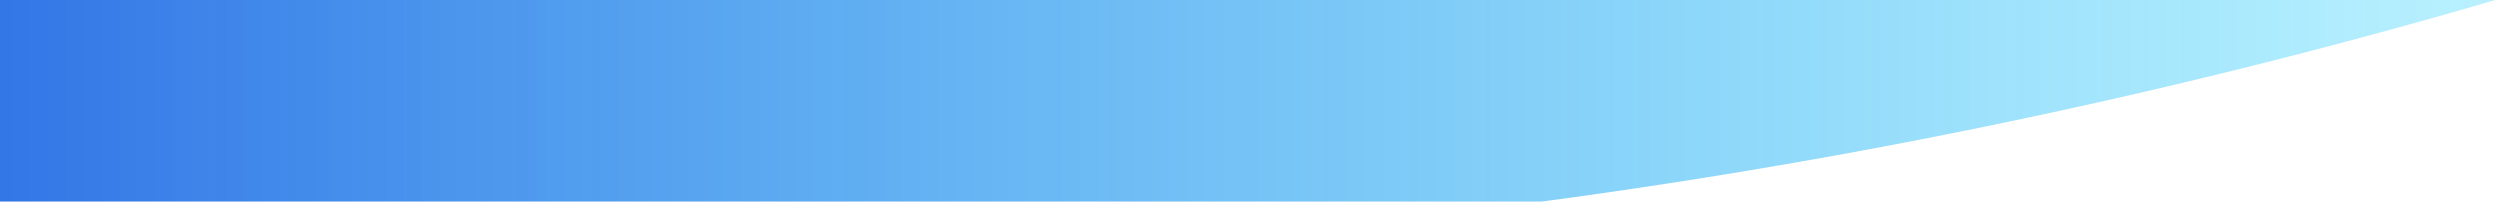 <?xml version="1.0" encoding="UTF-8"?>
<svg width="794px" height="64px" viewBox="0 0 794 64" version="1.1" xmlns="http://www.w3.org/2000/svg" xmlns:xlink="http://www.w3.org/1999/xlink">
    <!-- Generator: Sketch 42 (36781) - http://www.bohemiancoding.com/sketch -->
    <title>Oval 16</title>
    <desc>Created with Sketch.</desc>
    <defs>
        <linearGradient x1="39.901%" y1="98.316%" x2="65.278%" y2="98.316%" id="linearGradient-1">
            <stop stop-color="#0A38D9" stop-opacity="0.979" offset="0%"></stop>
            <stop stop-color="#00D0FE" stop-opacity="0.246" offset="100%"></stop>
        </linearGradient>
    </defs>
    <g id="Symbols" stroke="none" stroke-width="1" fill="none" fill-rule="evenodd">
        <g id="Top-Nav-collapsed" fill="url(#linearGradient-1)">
            <g id="Top-Nav-">
                <g id="Oval-16">
                    <g>
                        <ellipse cx="215" cy="-1653.029" rx="1898" ry="1735.314"></ellipse>
                    </g>
                </g>
            </g>
        </g>
    </g>
</svg>